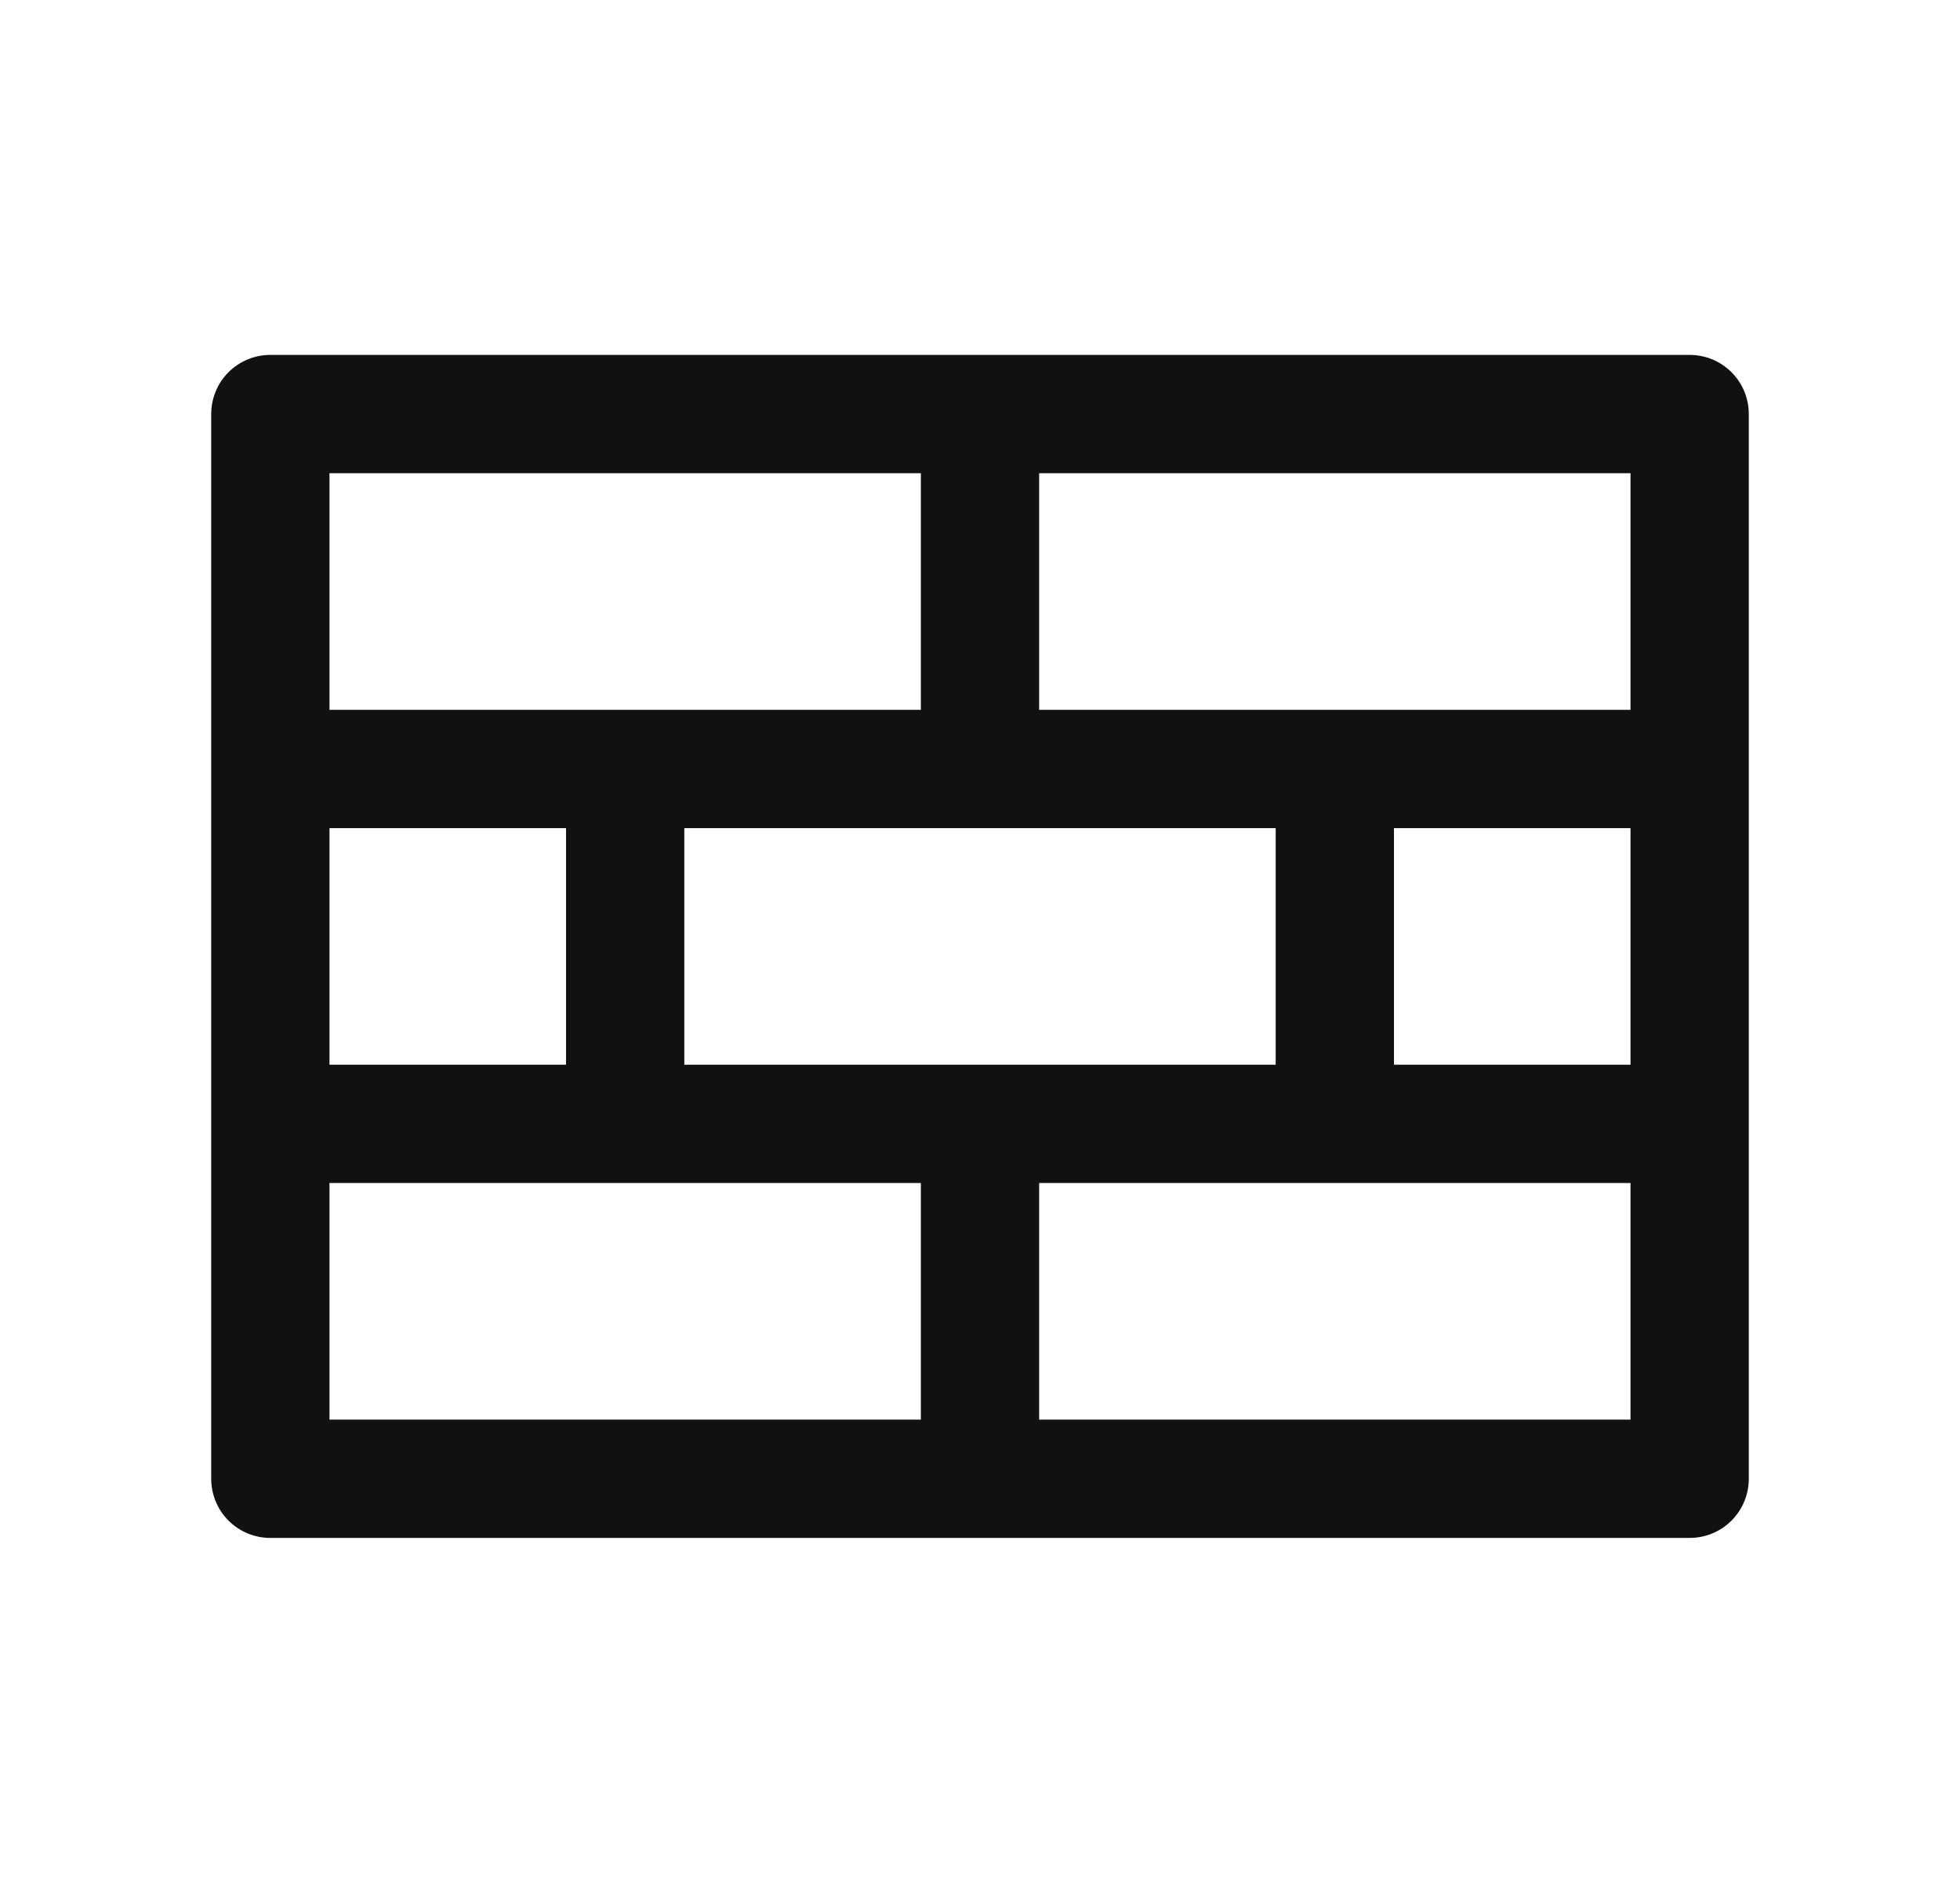 <svg width="29" height="28" viewBox="0 0 29 28" fill="none" xmlns="http://www.w3.org/2000/svg">
<path d="M25 5.25H4C3.768 5.25 3.545 5.342 3.381 5.506C3.217 5.67 3.125 5.893 3.125 6.125V21.875C3.125 22.107 3.217 22.33 3.381 22.494C3.545 22.658 3.768 22.75 4 22.75H25C25.232 22.75 25.455 22.658 25.619 22.494C25.783 22.33 25.875 22.107 25.875 21.875V6.125C25.875 5.893 25.783 5.67 25.619 5.506C25.455 5.342 25.232 5.25 25 5.25ZM10.125 15.75V12.25H18.875V15.75H10.125ZM4.875 15.75V12.25H8.375V15.75H4.875ZM20.625 12.25H24.125V15.75H20.625V12.25ZM24.125 10.5H15.375V7H24.125V10.5ZM13.625 7V10.5H4.875V7H13.625ZM4.875 17.5H13.625V21H4.875V17.5ZM15.375 21V17.5H24.125V21H15.375Z" fill="#111111"/>
</svg>
